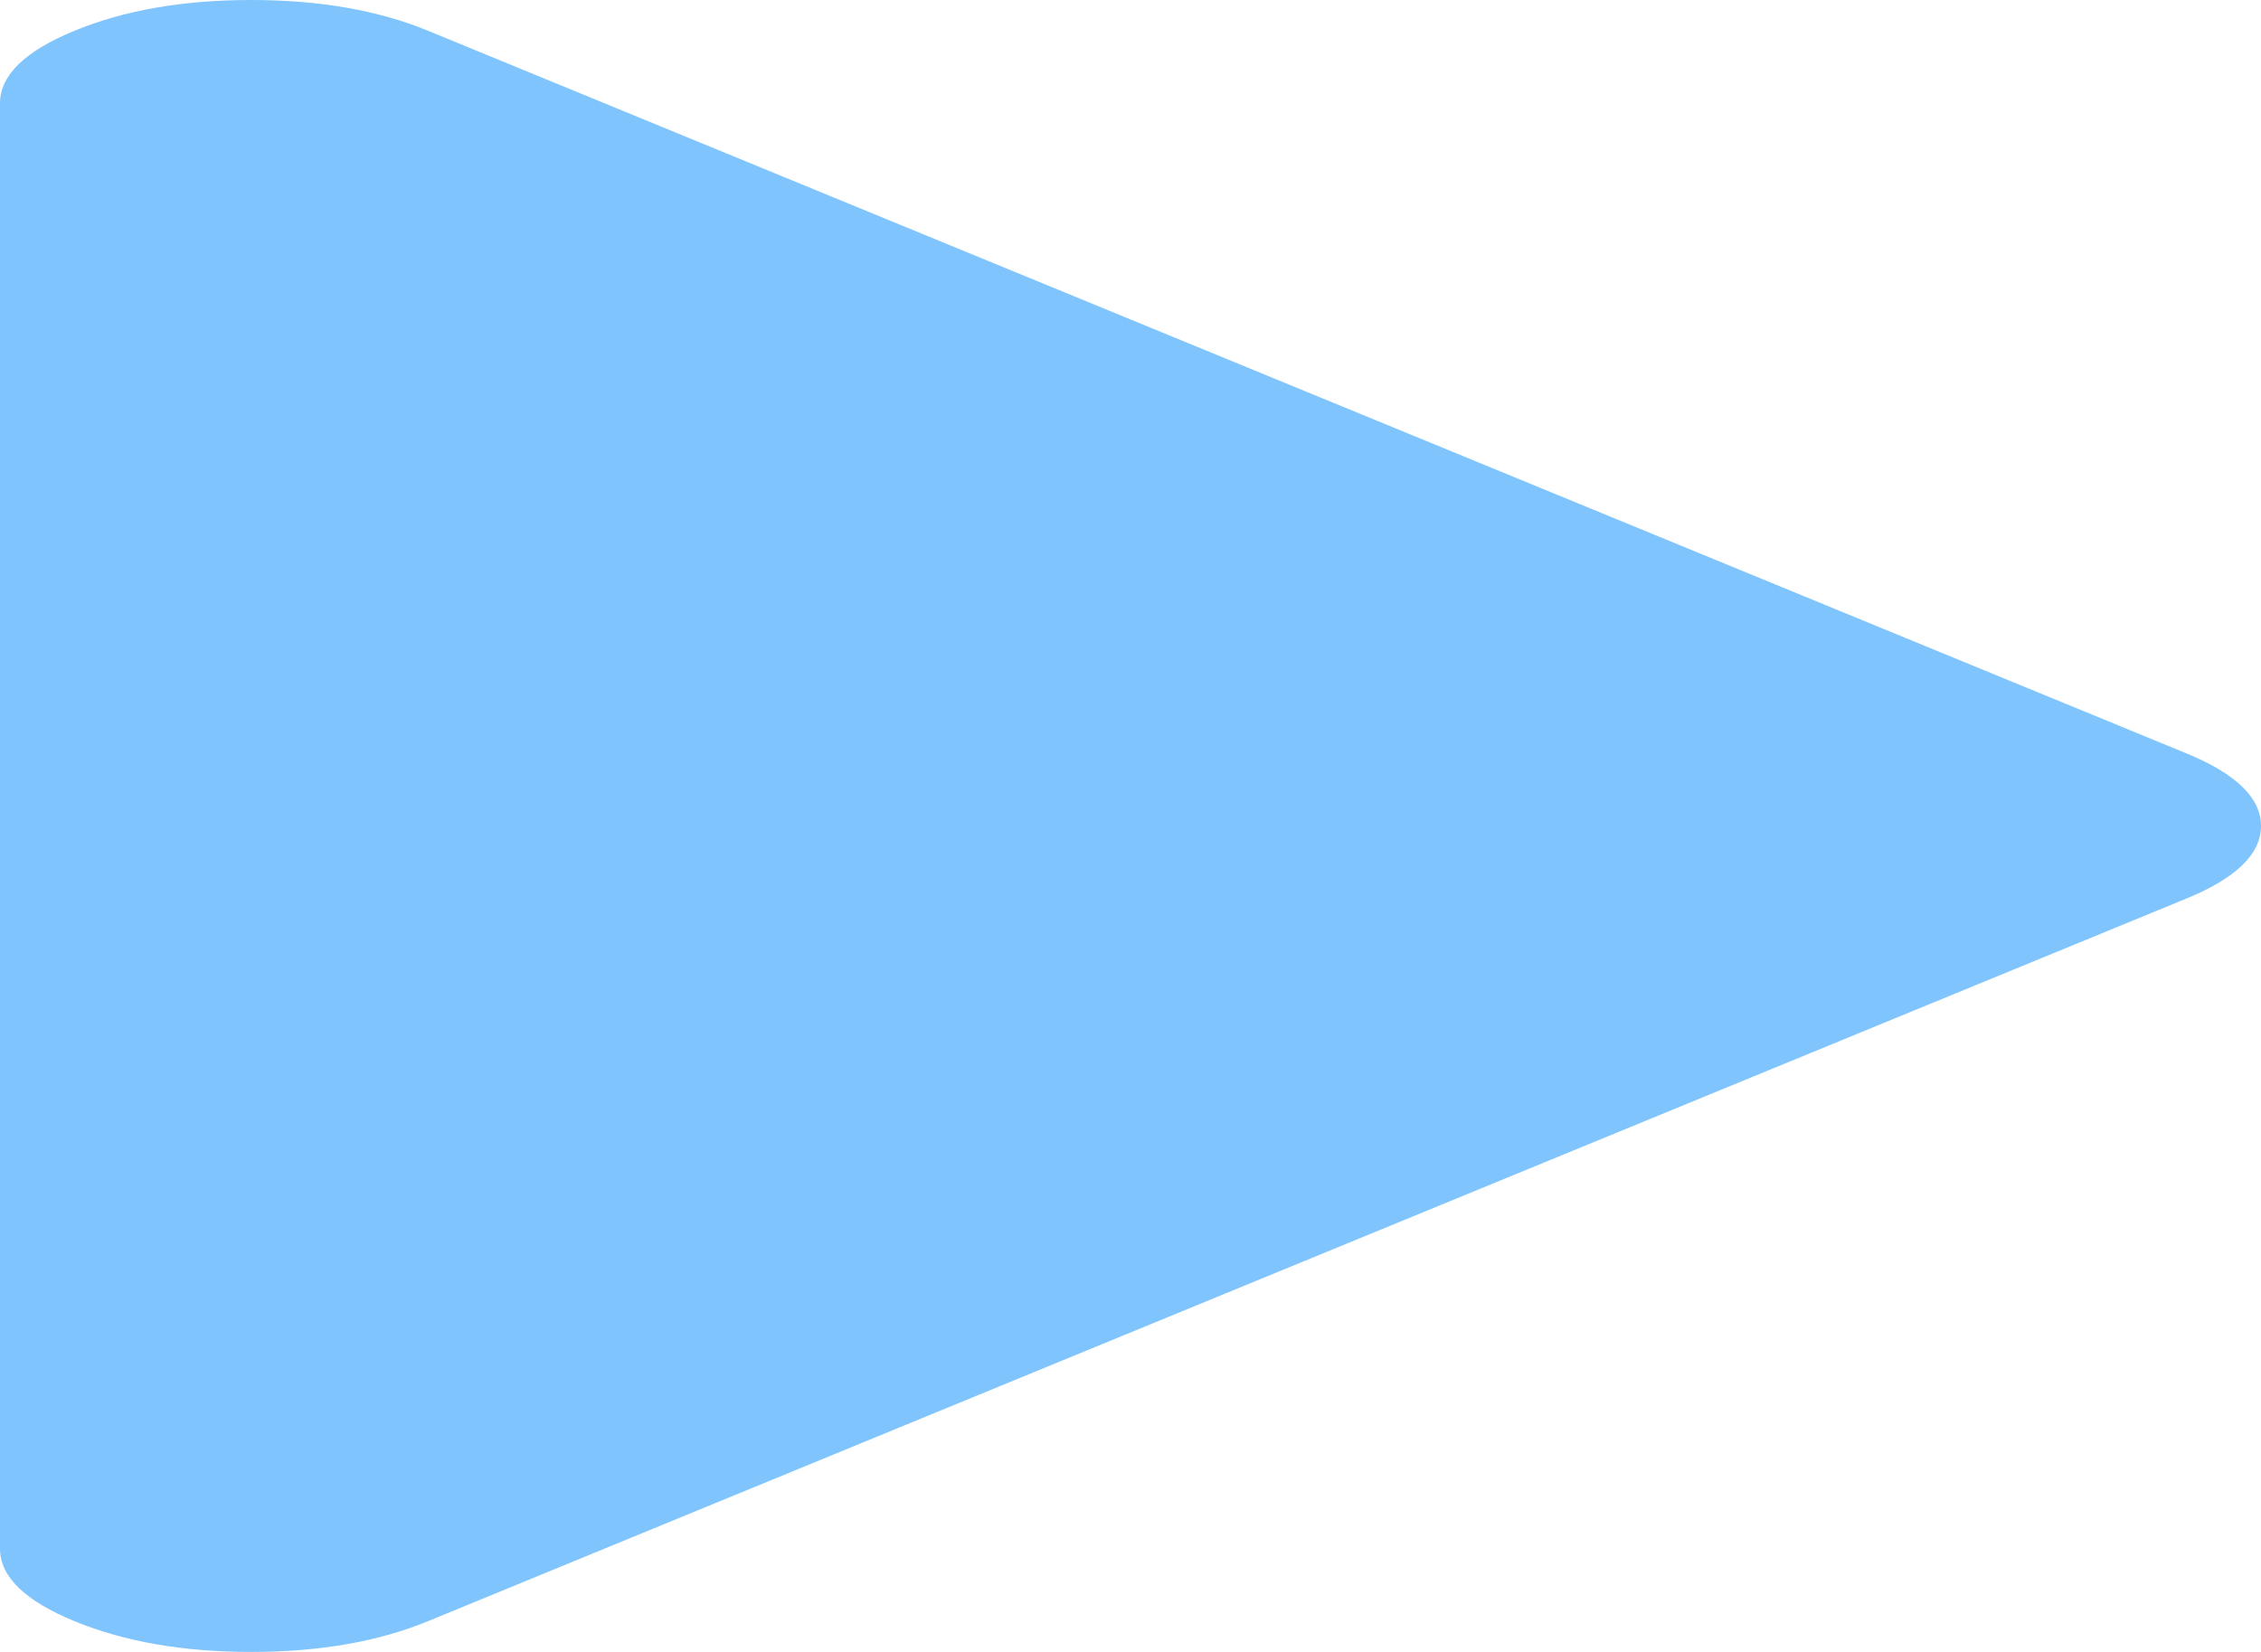 ﻿<?xml version="1.0" encoding="utf-8"?>
<svg version="1.1" xmlns:xlink="http://www.w3.org/1999/xlink" width="26px" height="19px" xmlns="http://www.w3.org/2000/svg">
  <g transform="matrix(1 0 0 1 -981 -254 )">
    <path d="M 25.142 8.665  C 25.714 8.9  26 9.178  26 9.5  C 26 9.822  25.714 10.1  25.142 10.335  L 4.92 18.647  C 4.348 18.882  3.671 19  2.889 19  C 2.106 19  1.429 18.882  0.858 18.647  C 0.286 18.412  0 18.134  0 17.812  L 0 1.188  C 0 0.866  0.286 0.588  0.858 0.353  C 1.429 0.118  2.106 0  2.889 0  C 3.671 0  4.348 0.118  4.92 0.353  L 25.142 8.665  Z " fill-rule="nonzero" fill="#7fc4fd" stroke="none" transform="matrix(1 0 0 1 981 254 )" />
  </g>
</svg>
